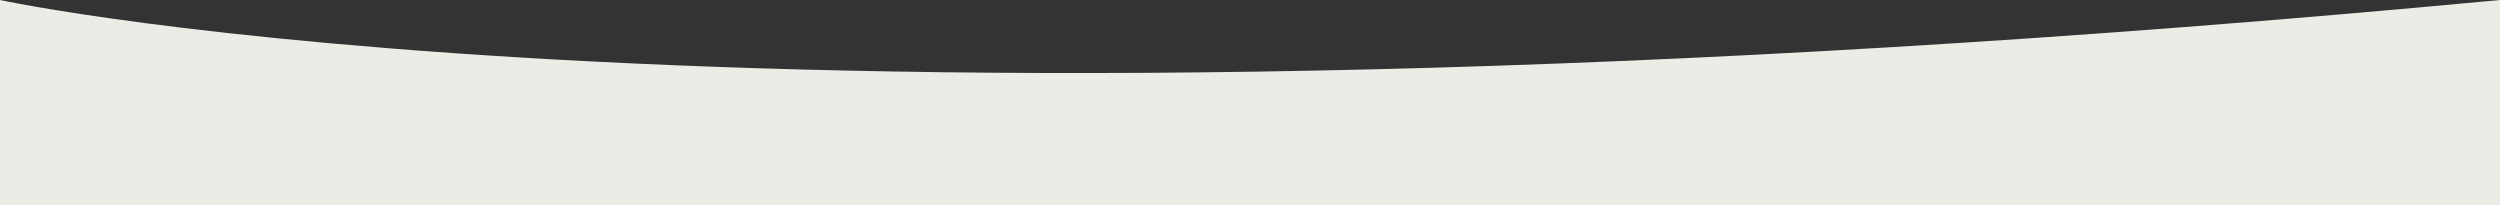 <svg id="Layer_1" data-name="Layer 1" xmlns="http://www.w3.org/2000/svg" viewBox="0 0 1366 112.16"><rect x="0" y="0" width="1366" height="112.16" fill="#333333" stroke="none"/><defs><style>.cls-1{fill:#ebece6;}</style></defs><title>Zócalo-Home</title><path class="cls-1" d="M0,545.84s411.82,89.8,1366,0V658H0Z" transform="translate(0 -545.84)"/></svg>